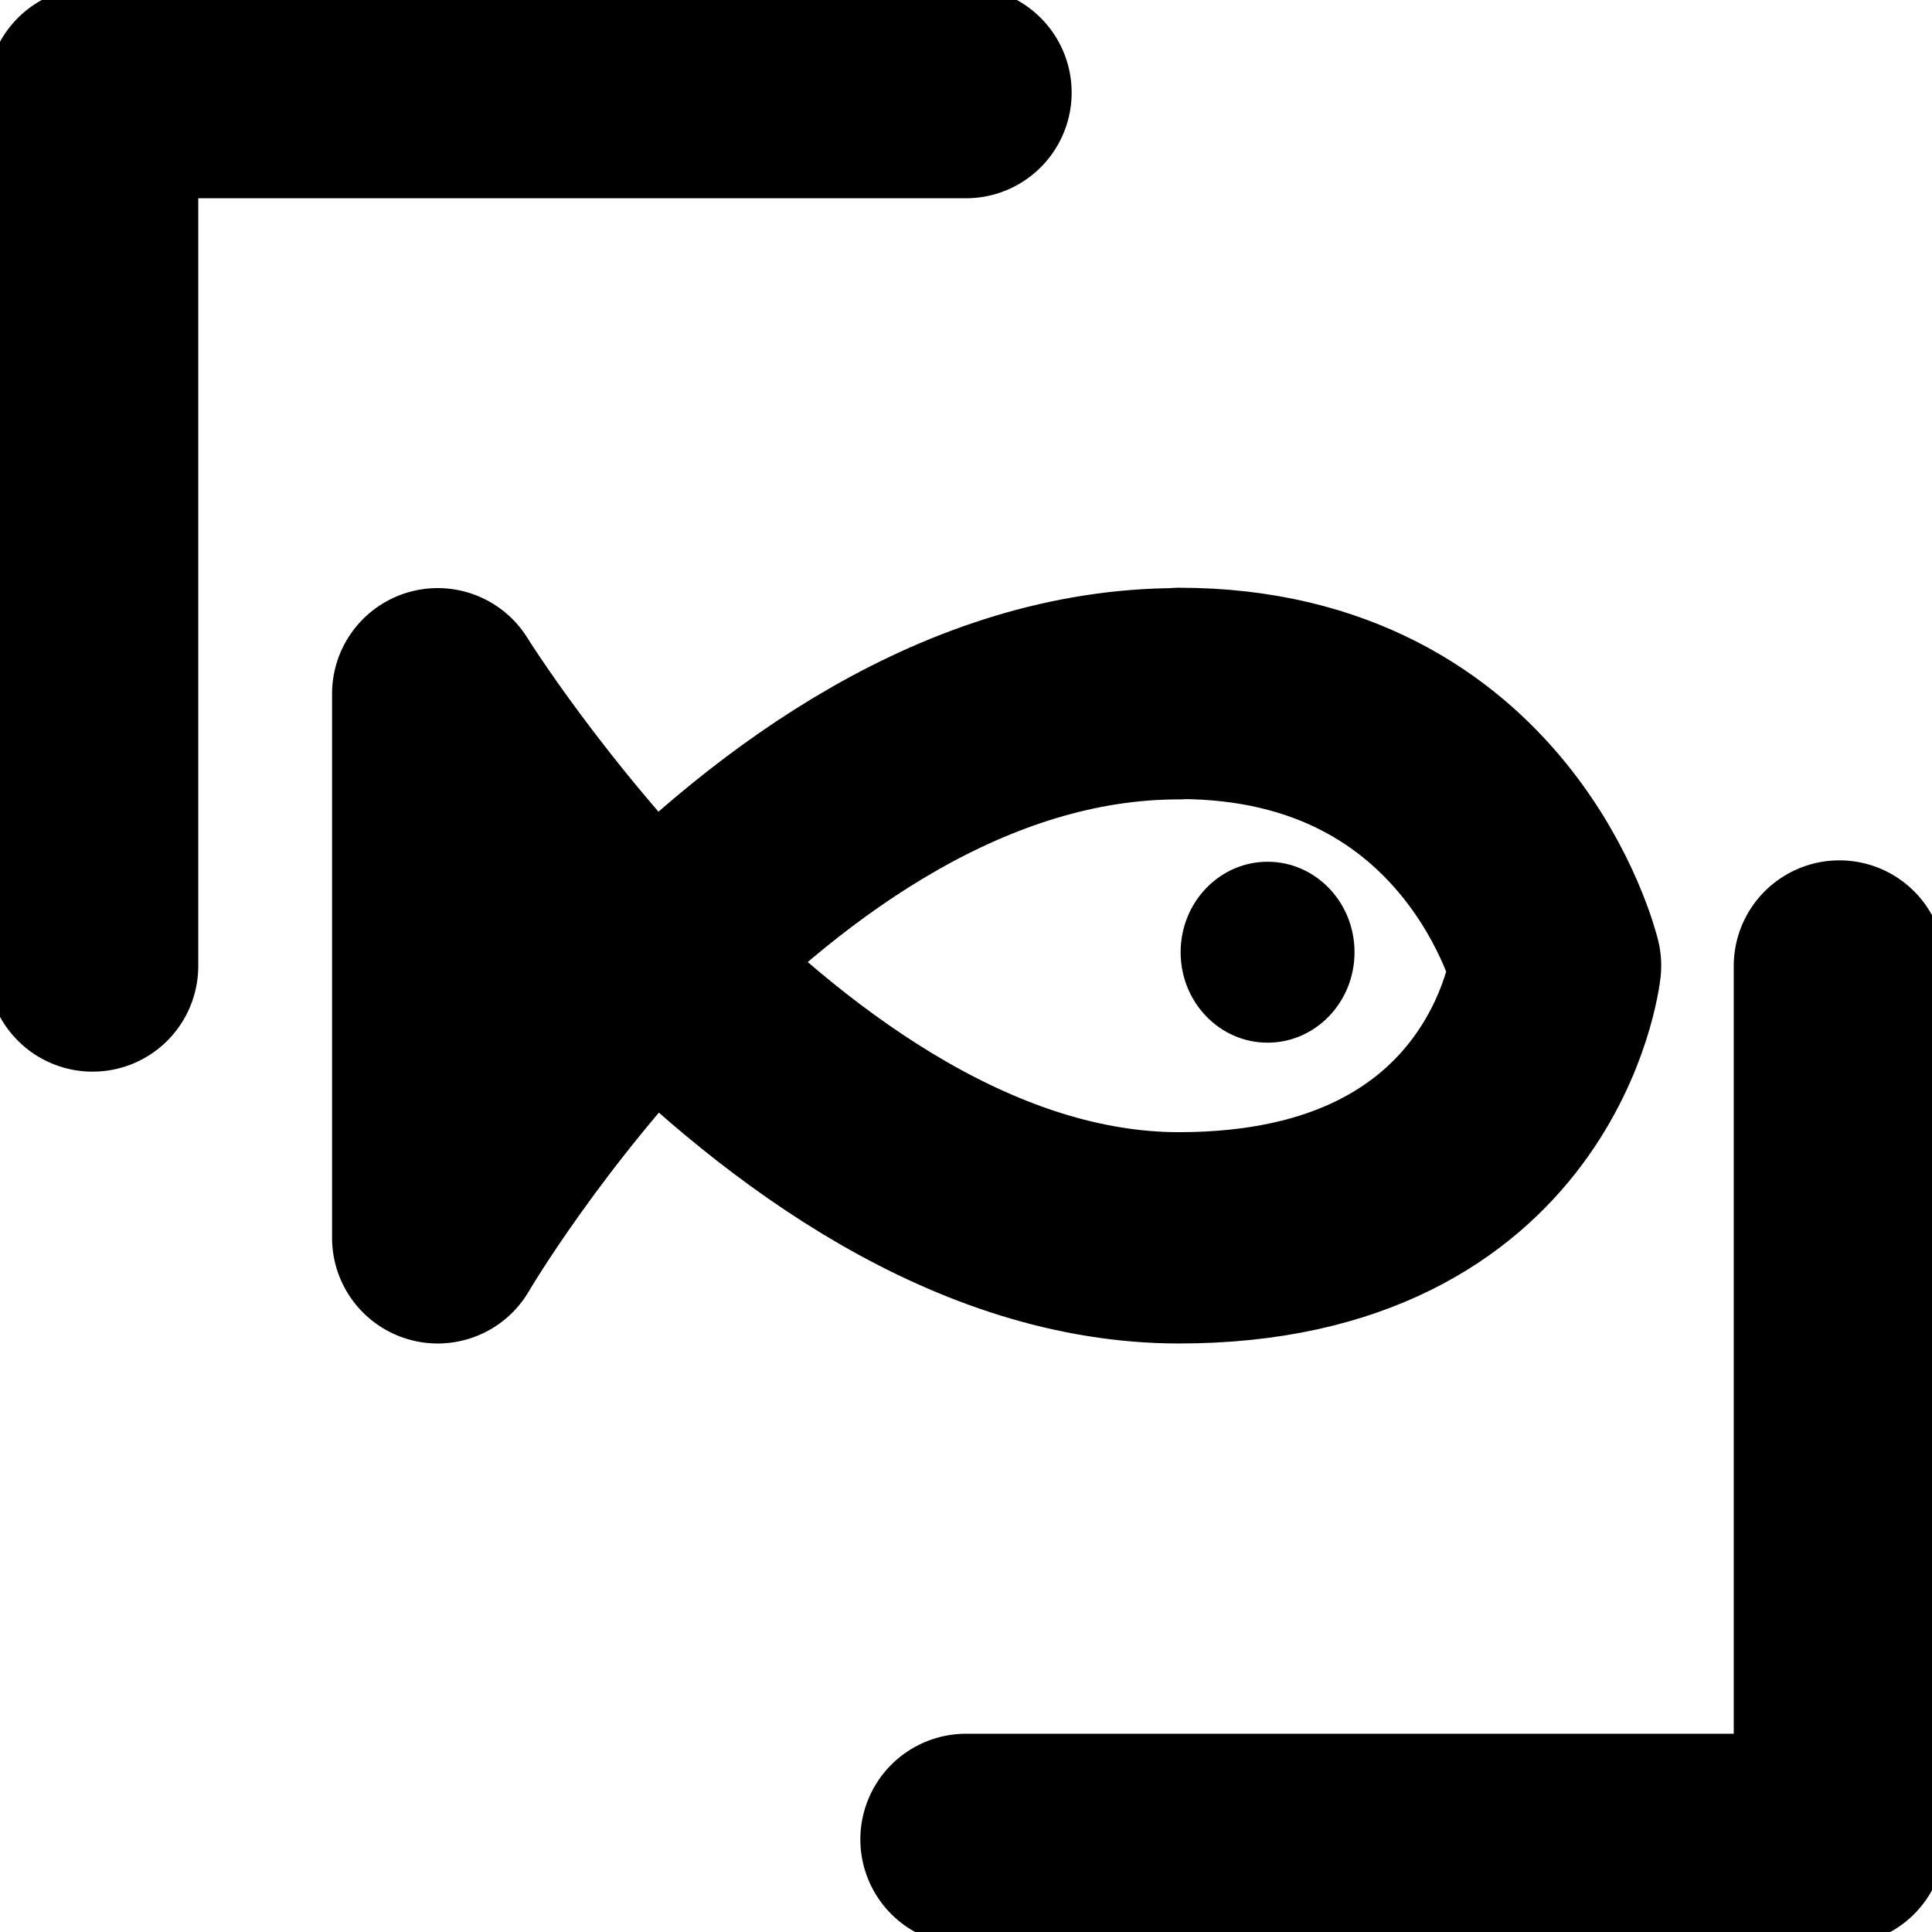 <?xml version="1.0" encoding="UTF-8"?>
<svg id="Layer_1" data-name="Layer 1" xmlns="http://www.w3.org/2000/svg" version="1.1" viewBox="0 0 512 512">
  <defs>
    <style>
      .cls-1 {
        fill: #000;
        stroke-width: 0px;
      }

      .cls-2 {
        fill: none;
        stroke: #000;
        stroke-linecap: round;
        stroke-linejoin: round;
        stroke-width: 56px;
      }
    </style>
  </defs>
  <polyline class="cls-2" points="24.541 256 24.541 24.541 256 24.541"/>
  <polyline class="cls-2" points="487.459 256 487.459 487.459 256 487.459"/>
  <path class="cls-2" d="M312.456,183.85c-112.243-.093-196.456,144.189-196.456,144.189v-144.189s89.484,144.189,196.456,144.189c91.817,0,99.782-72.141,99.782-72.141,0,0-17.469-72.141-99.782-72.141v.093h0Z"/>
  <ellipse class="cls-1" cx="335.921" cy="252.347" rx="23.042" ry="23.975"/>
</svg>